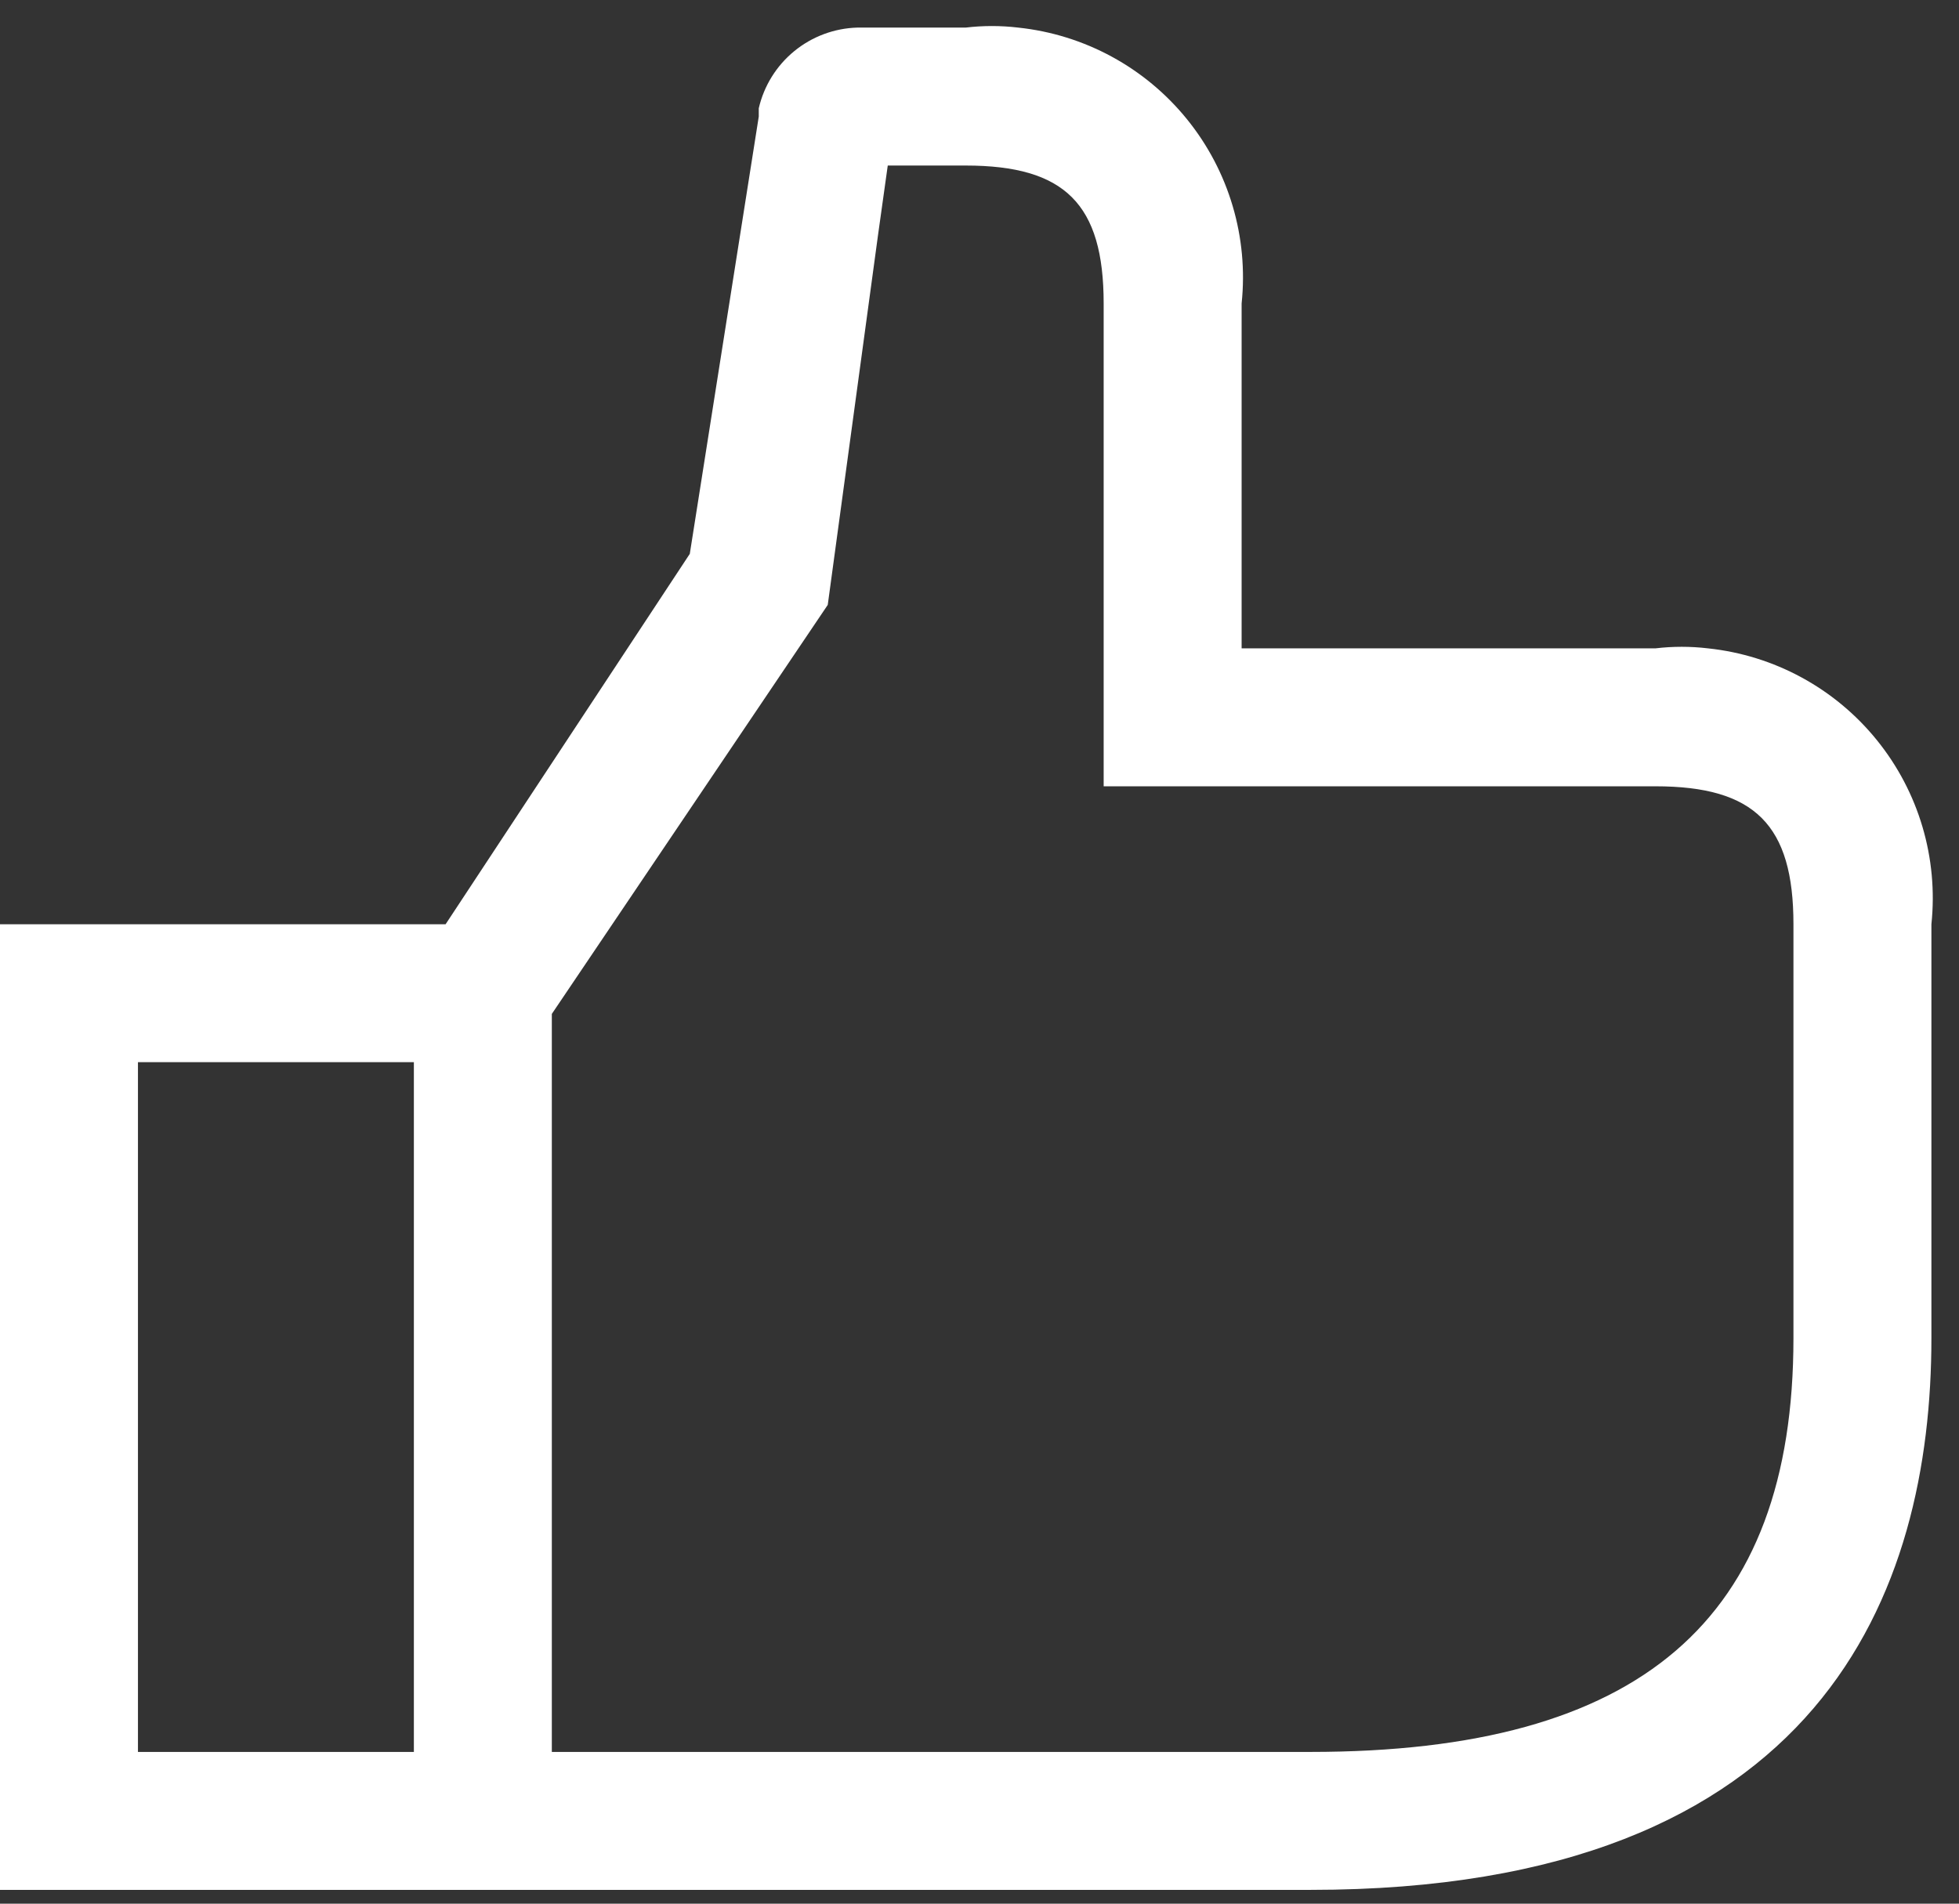 <svg width="71" height="69" viewBox="0 0 71 69" fill="none" xmlns="http://www.w3.org/2000/svg">
<rect x="0" y="0" width="71" height="69" fill="#333333" stroke="none"/>
<path d="M60 23.5H45V11C45.252 8.6 44.54 6.198 43.021 4.323C41.502 2.447 39.3 1.252 36.9 1C36.269 0.925 35.631 0.925 35 1H31.075C30.239 1.023 29.435 1.323 28.788 1.852C28.141 2.381 27.688 3.111 27.5 3.925V4.225L25 20.075L16.15 33.5H0V68.5H47.5C66.1 68.5 70 57.625 70 48.5V33.5C70.252 31.1 69.54 28.698 68.021 26.823C66.502 24.947 64.3 23.752 61.9 23.5C61.269 23.425 60.631 23.425 60 23.5ZM15 63.5H5V38.5H15V63.5ZM65 48.5C65 58.725 59.45 63.5 47.5 63.5H20V36.75L30 21.925L31.825 8.5L32.175 6H35C38.6 6 40 7.4 40 11V28.5H60C63.6 28.5 65 29.9 65 33.5V48.5Z" fill="white"/>
</svg>
